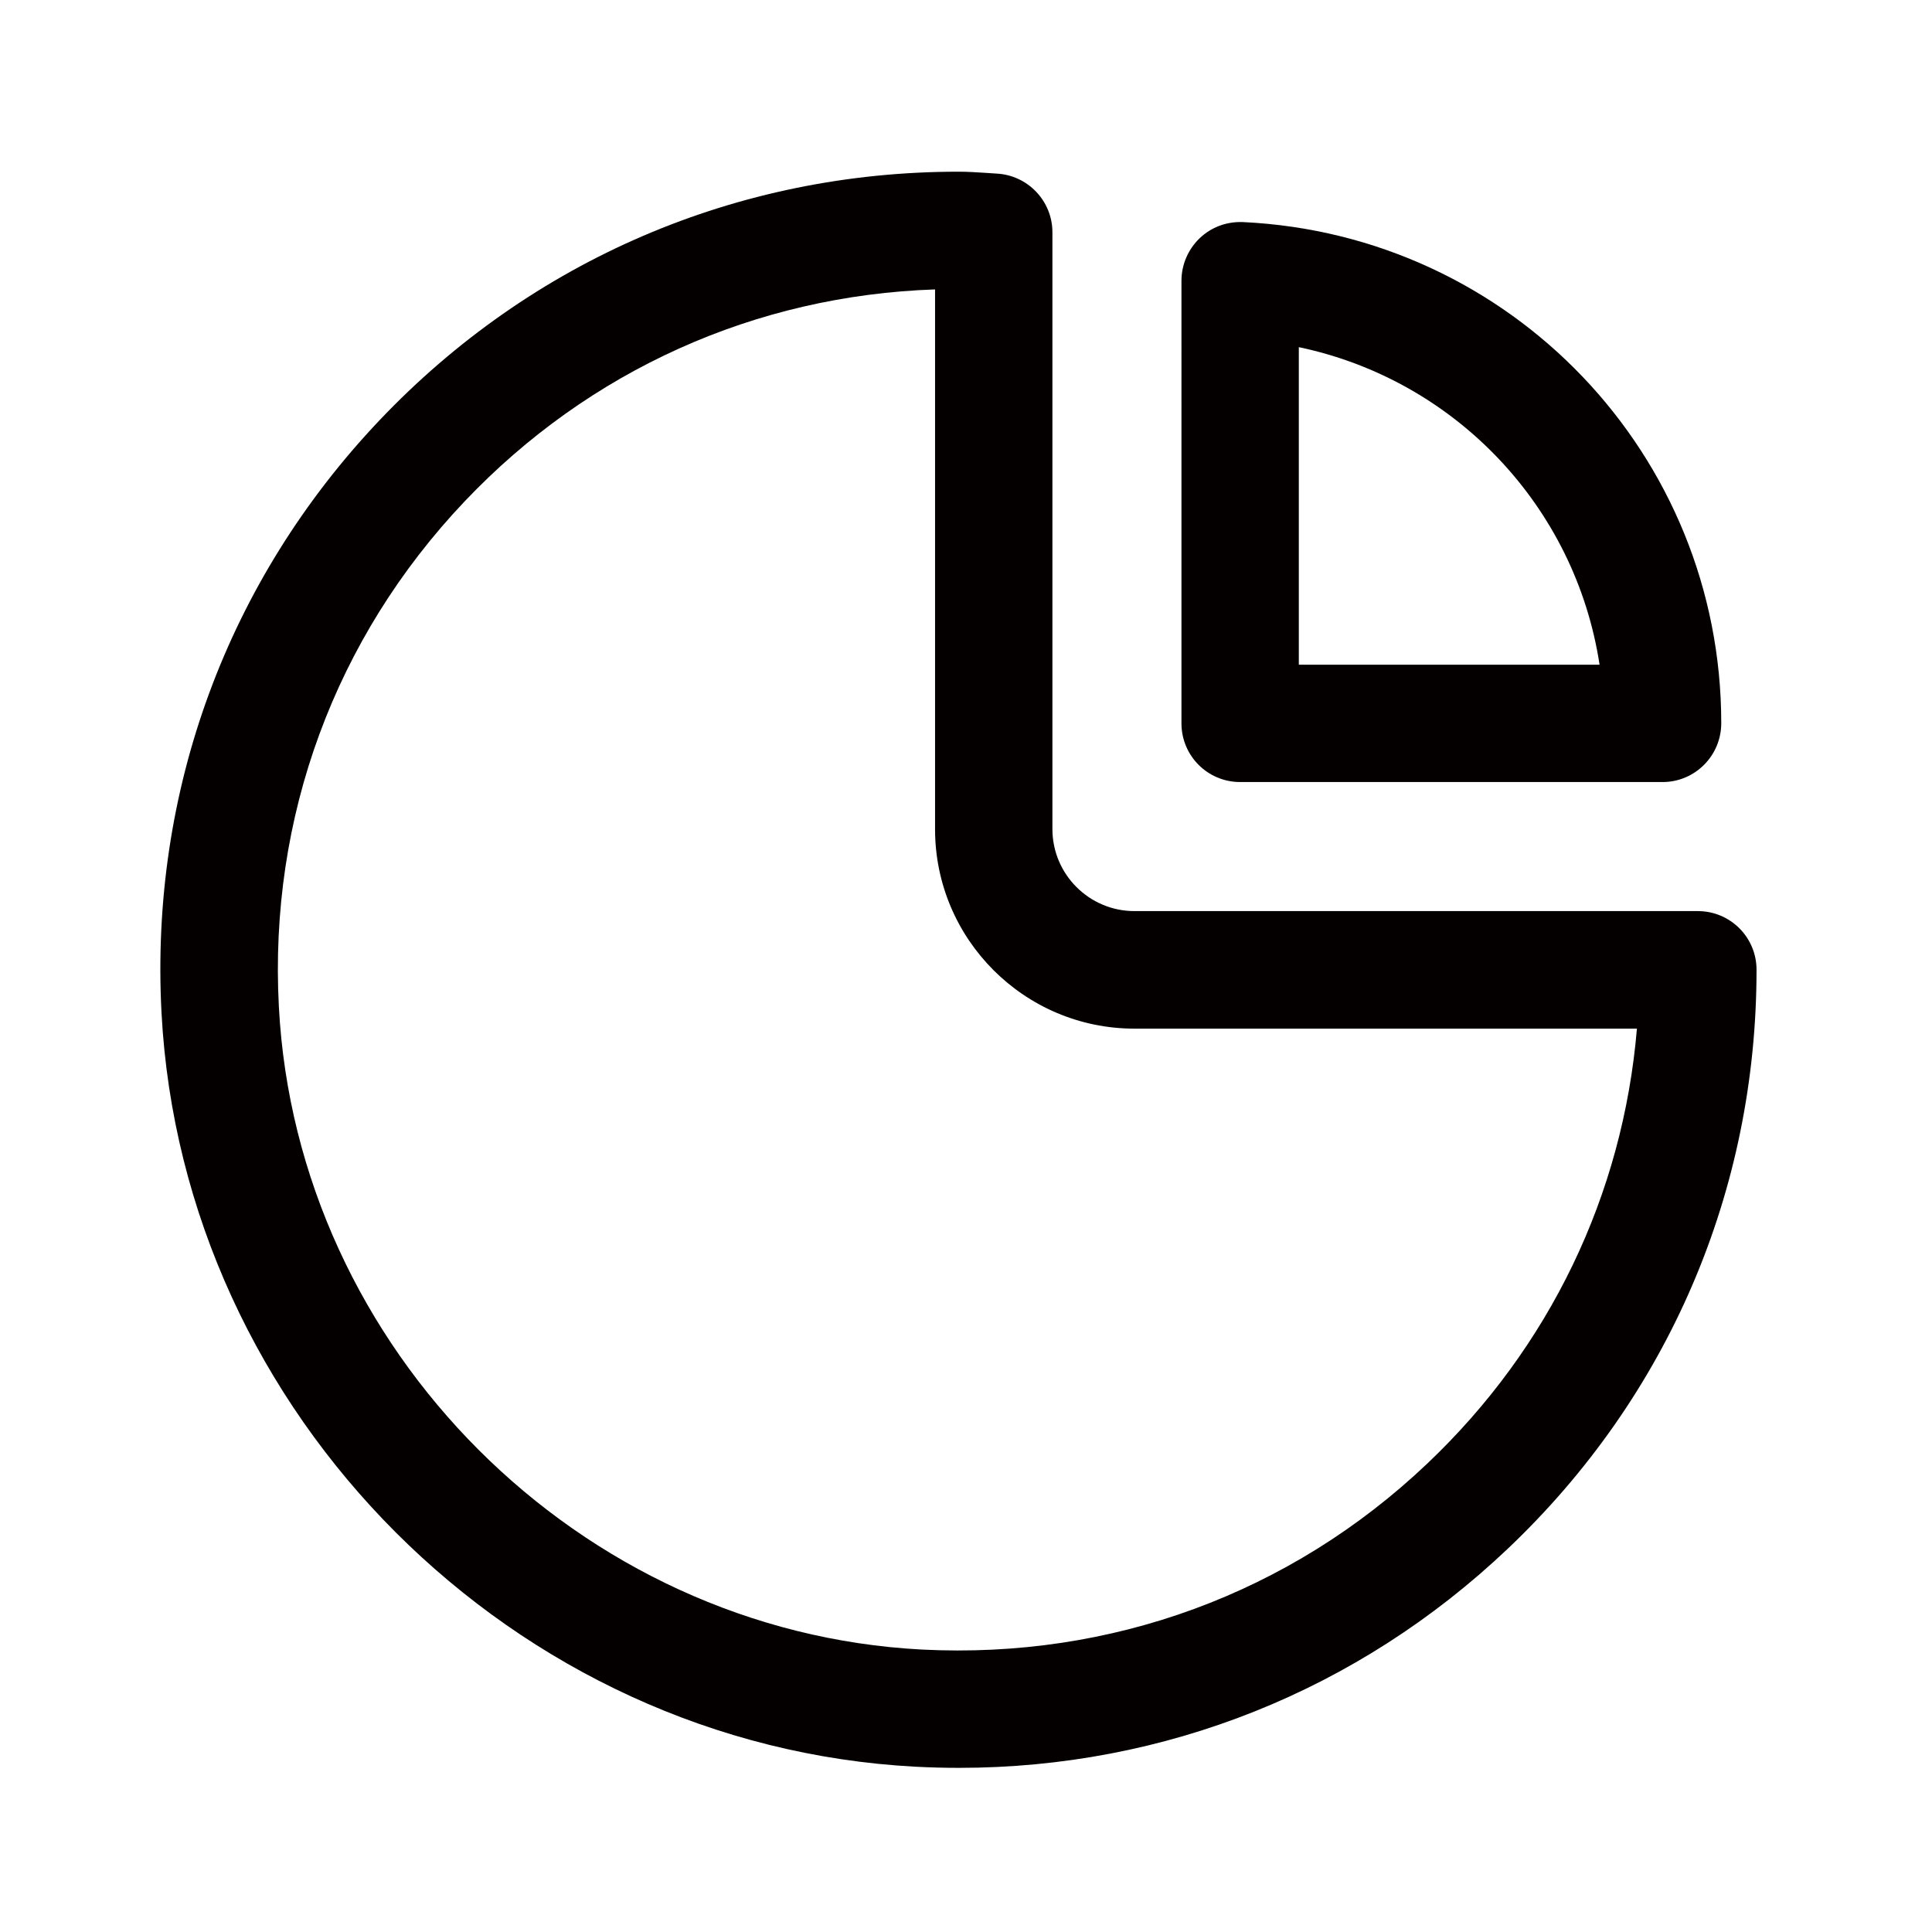 <?xml version="1.0" standalone="no"?><!DOCTYPE svg PUBLIC "-//W3C//DTD SVG 1.1//EN" "http://www.w3.org/Graphics/SVG/1.1/DTD/svg11.dtd"><svg t="1591924400090" class="icon" viewBox="0 0 1024 1024" version="1.1" xmlns="http://www.w3.org/2000/svg" p-id="3601" xmlns:xlink="http://www.w3.org/1999/xlink" width="200" height="200"><defs><style type="text/css"></style></defs><path d="M508.3 937c-7.6 0-15.3-0.2-23-0.6-213-11.2-388.5-186.7-399.7-399.7-6.2-117.4 34.9-228.9 115.5-313.9C281.8 137.8 390.8 91 508 91c4.8 0 9.4 0.3 14.1 0.6l6 0.4c16.6 0.8 29.7 14.5 29.7 31.1v316.3c0 24 19.5 43.5 43.5 43.5h298.6c17.2 0 31.1 13.9 31.1 31.1 0 117.2-46.8 226.2-131.9 306.9C719.7 896.2 617.2 937 508.3 937z m-12.7-783.6c-95.2 3.2-183.3 42.8-249.3 112.3-68.8 72.5-103.8 167.6-98.5 267.8 9.5 181.6 159.2 331.3 340.8 340.8 100.4 5.1 195.3-29.7 267.8-98.5 65-61.6 103.8-142.6 111.2-230.6H601.3c-58.3 0-105.7-47.4-105.7-105.7V153.4z" fill="#040000" p-id="3602"></path><path d="M881.2 414.5H657.3c-17.2 0-31.1-13.9-31.1-31.1V148.8c0-8.5 3.5-16.6 9.6-22.5 6.2-5.9 14.2-8.9 22.9-8.6 142.2 6.7 253.6 123.4 253.6 265.6 0 17.2-13.9 31.2-31.1 31.2z m-192.8-62.2h159.4C835 268.5 771.3 201.4 688.4 184v168.3z" fill="#040000" p-id="3603"></path></svg>